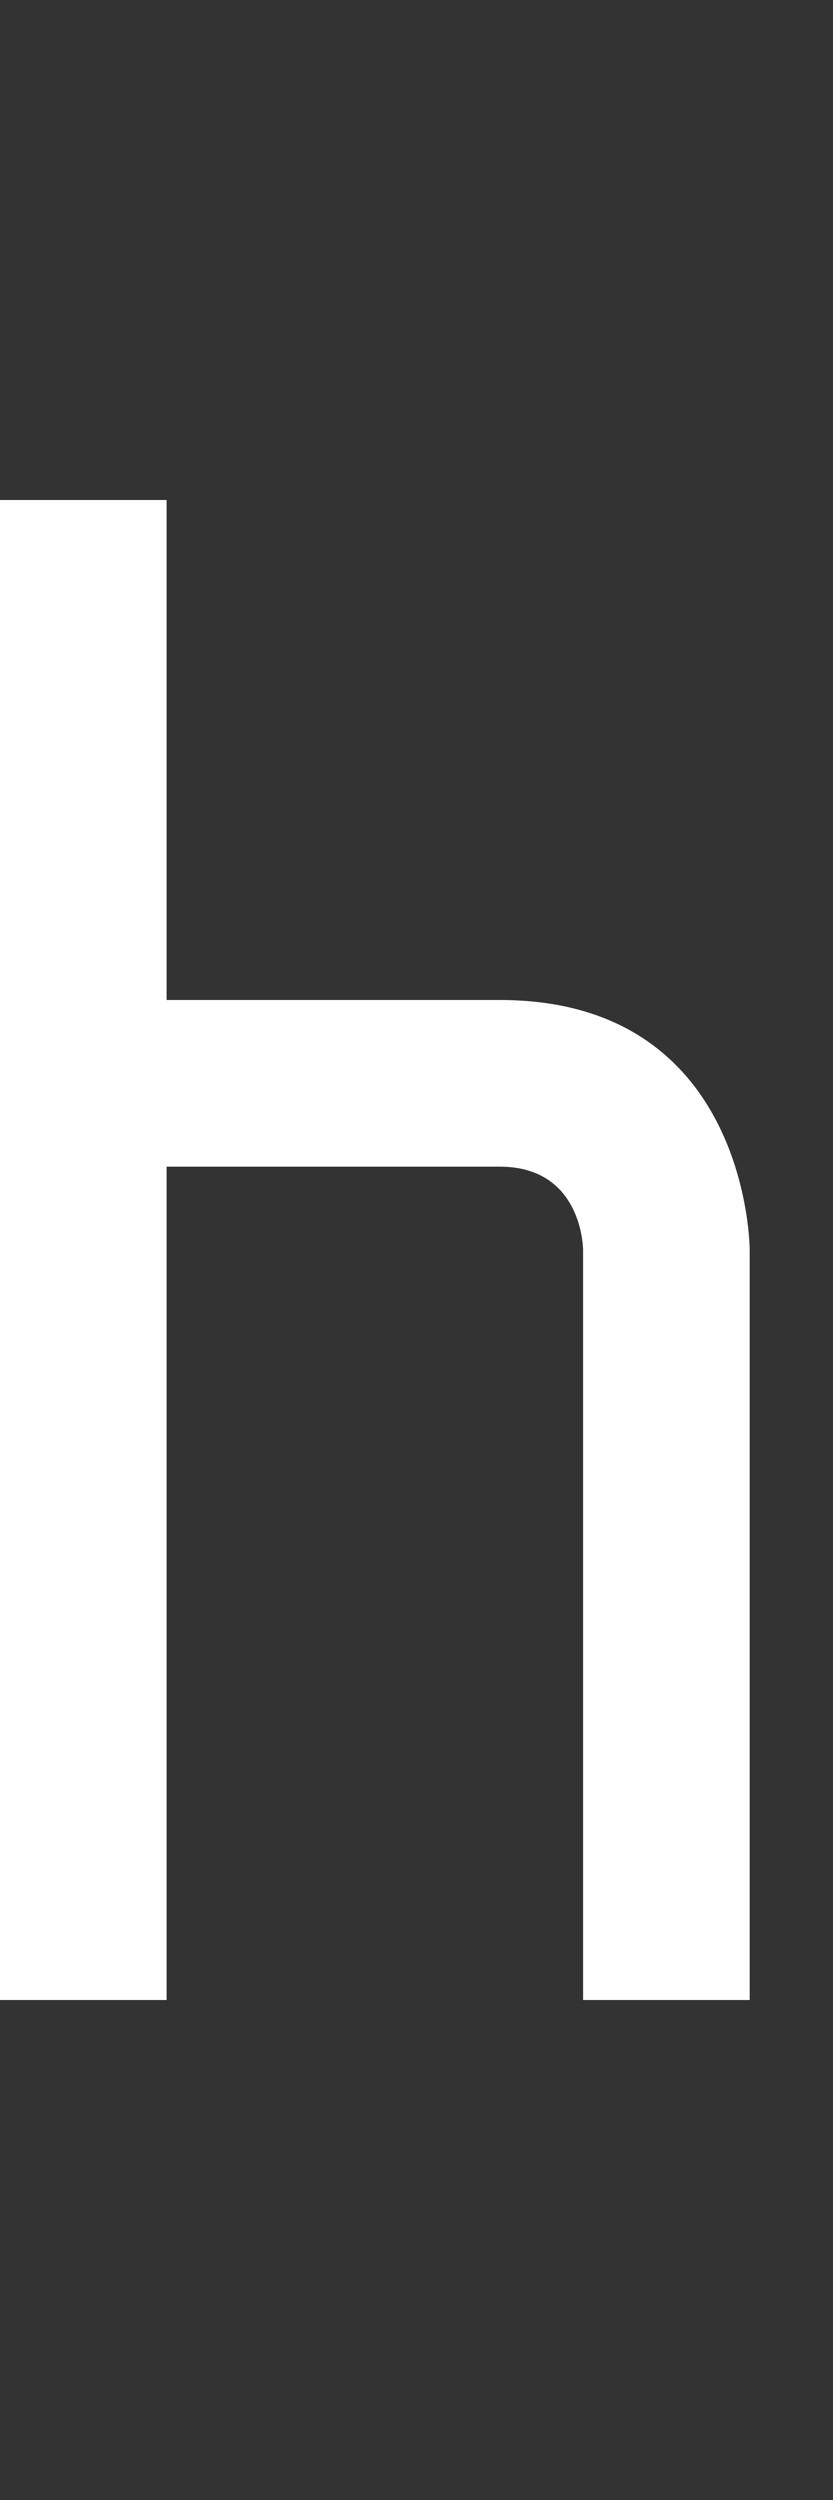 <svg width="5" height="15" viewBox="0 0 5 15" fill="none" xmlns="http://www.w3.org/2000/svg">
<rect x="0" y="0" width="5" height="15" fill="#333333" stroke="none"/>
<g clip-path="url(#clip0_2_376)">
<path d="M4.5 7.5C4.5 7.5 4.5 6 3 6L1 6L1 3L-1.66869e-07 3L0 12L1 12L1 7L3 7C3.5 7 3.5 7.5 3.5 7.5L3.5 12L4.5 12L4.5 7.5Z" fill="white"/>
</g>
<defs>
<clipPath id="clip0_2_376">
<rect width="5" height="15" fill="white"/>
</clipPath>
</defs>
</svg>
